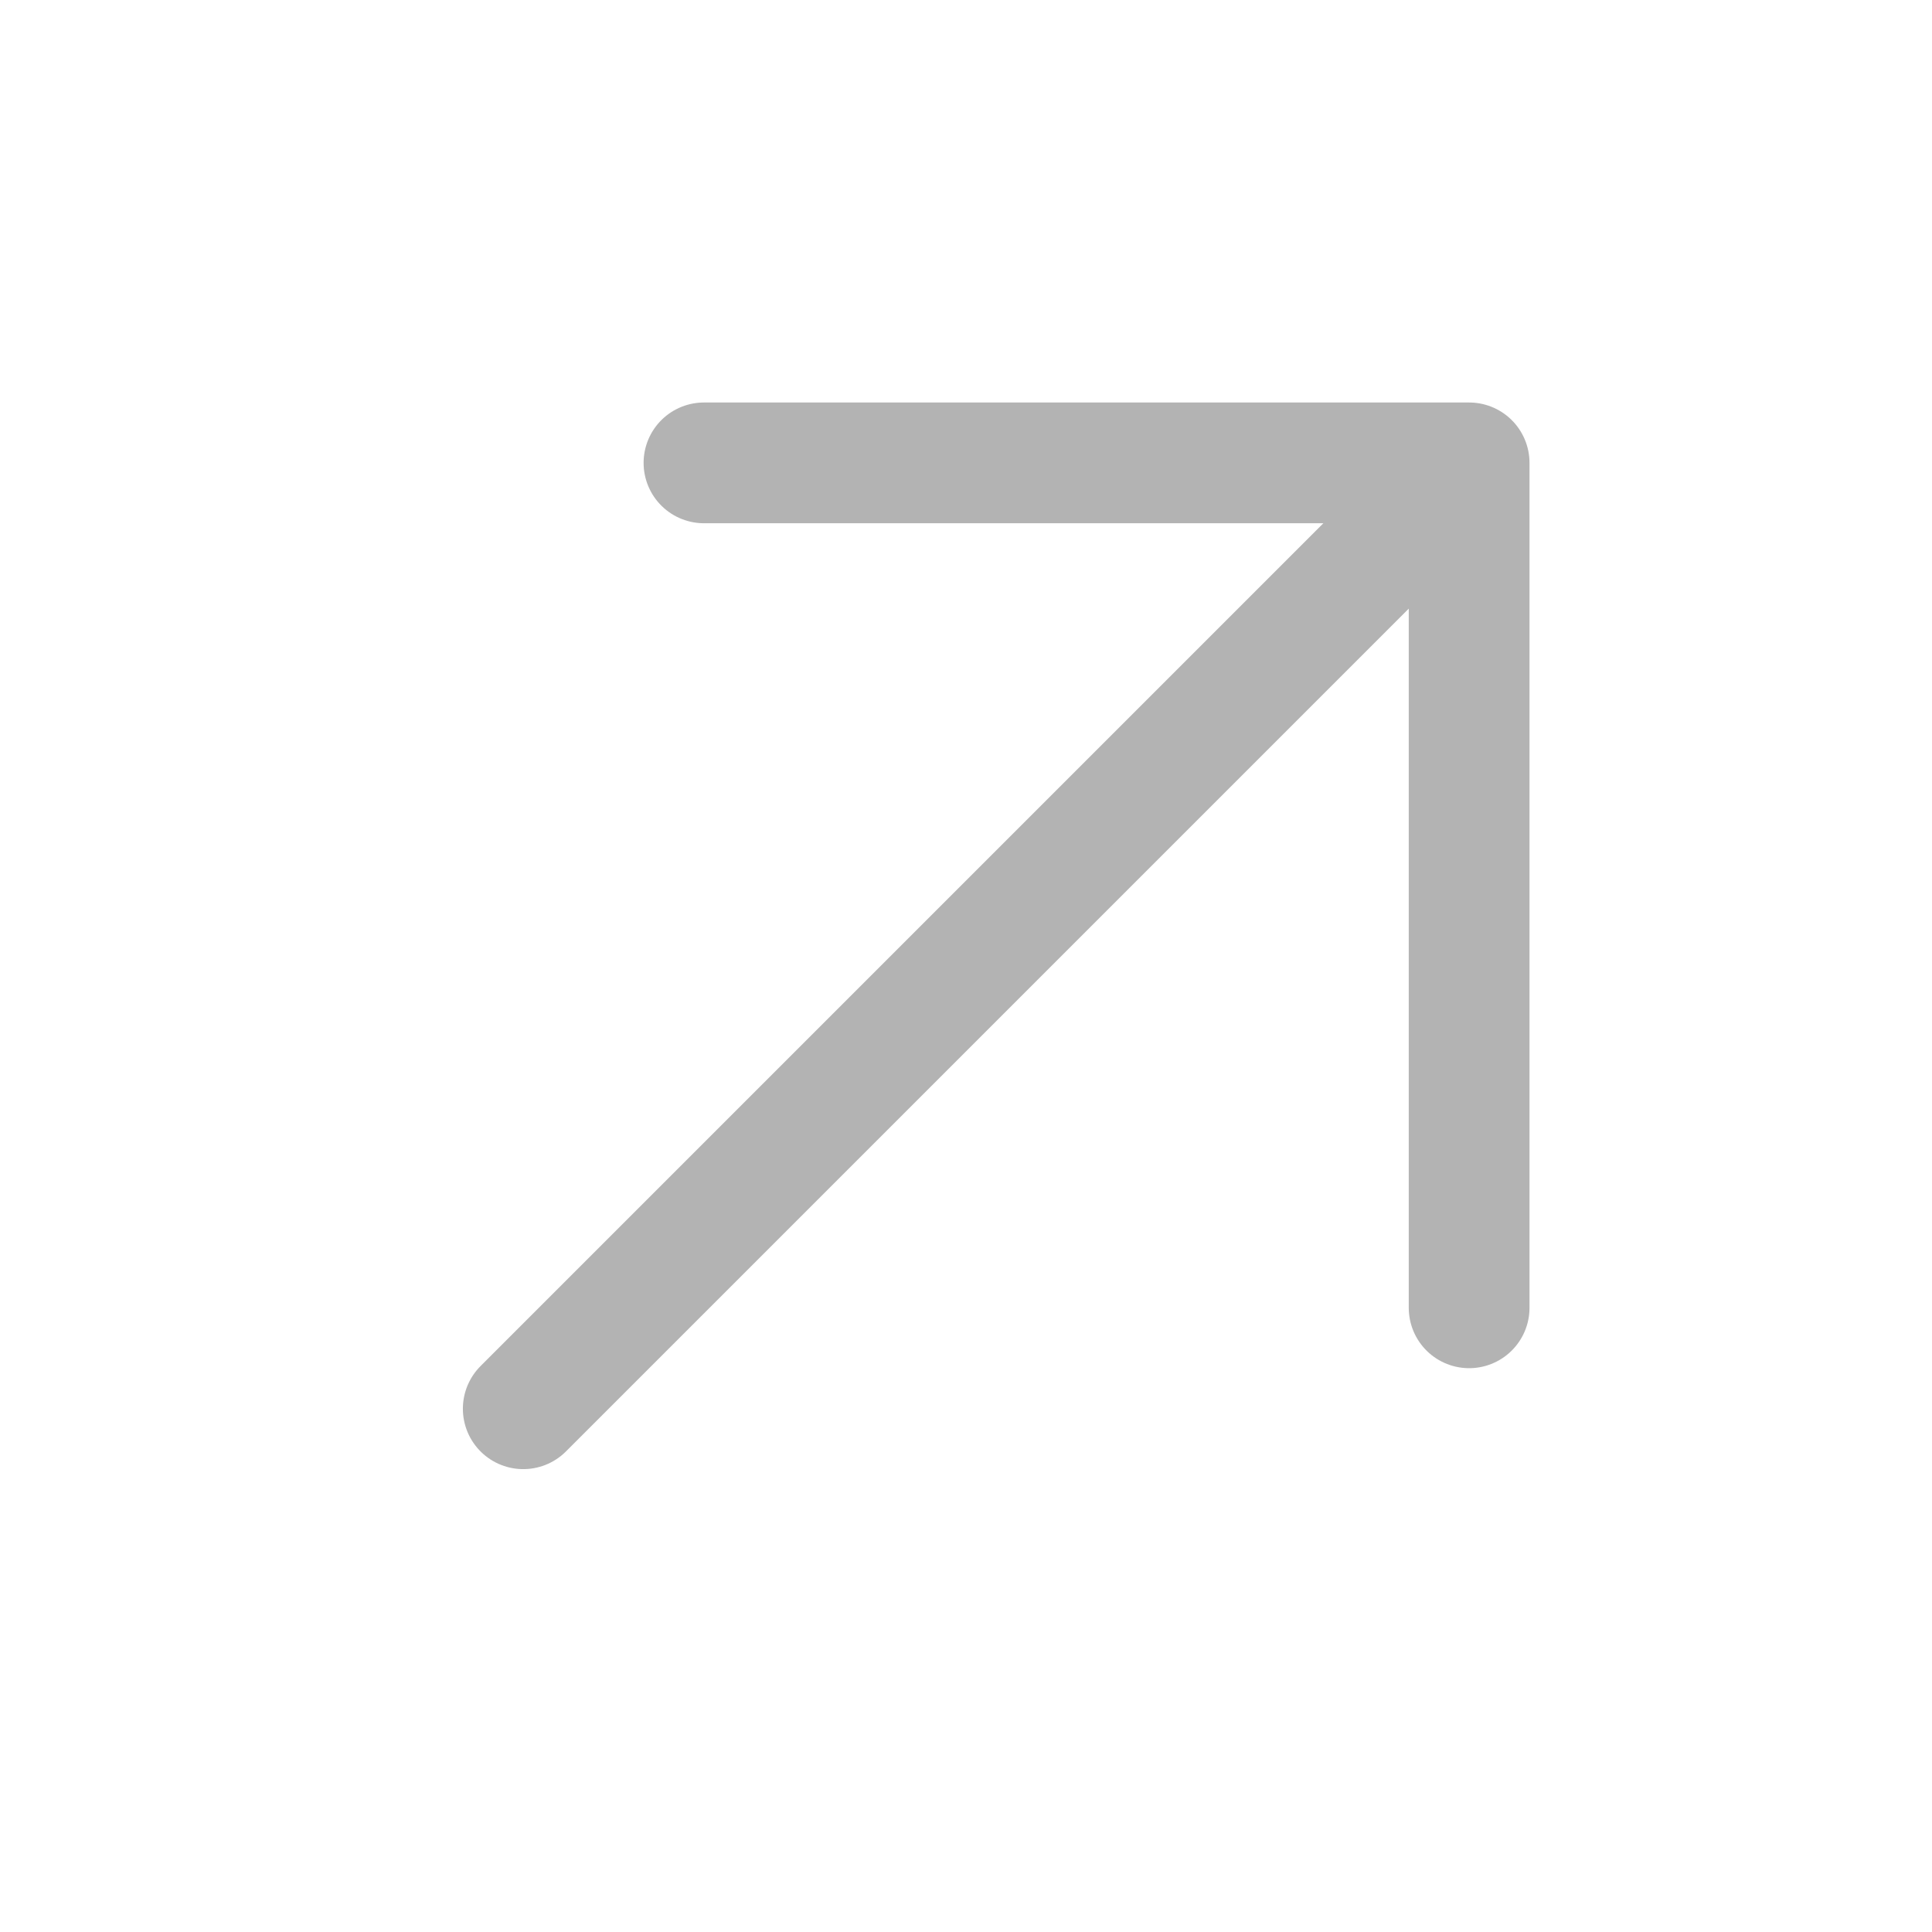 <svg width="24" height="24" viewBox="0 0 24 24" fill="none" xmlns="http://www.w3.org/2000/svg">
<g opacity="0.3">
<path d="M8.745 5.75H18.25M18.25 5.75V16.246M18.25 5.75L6.5 17.5" stroke="black" stroke-width="1.5" stroke-linecap="round" stroke-linejoin="round"/>
</g>
</svg>
